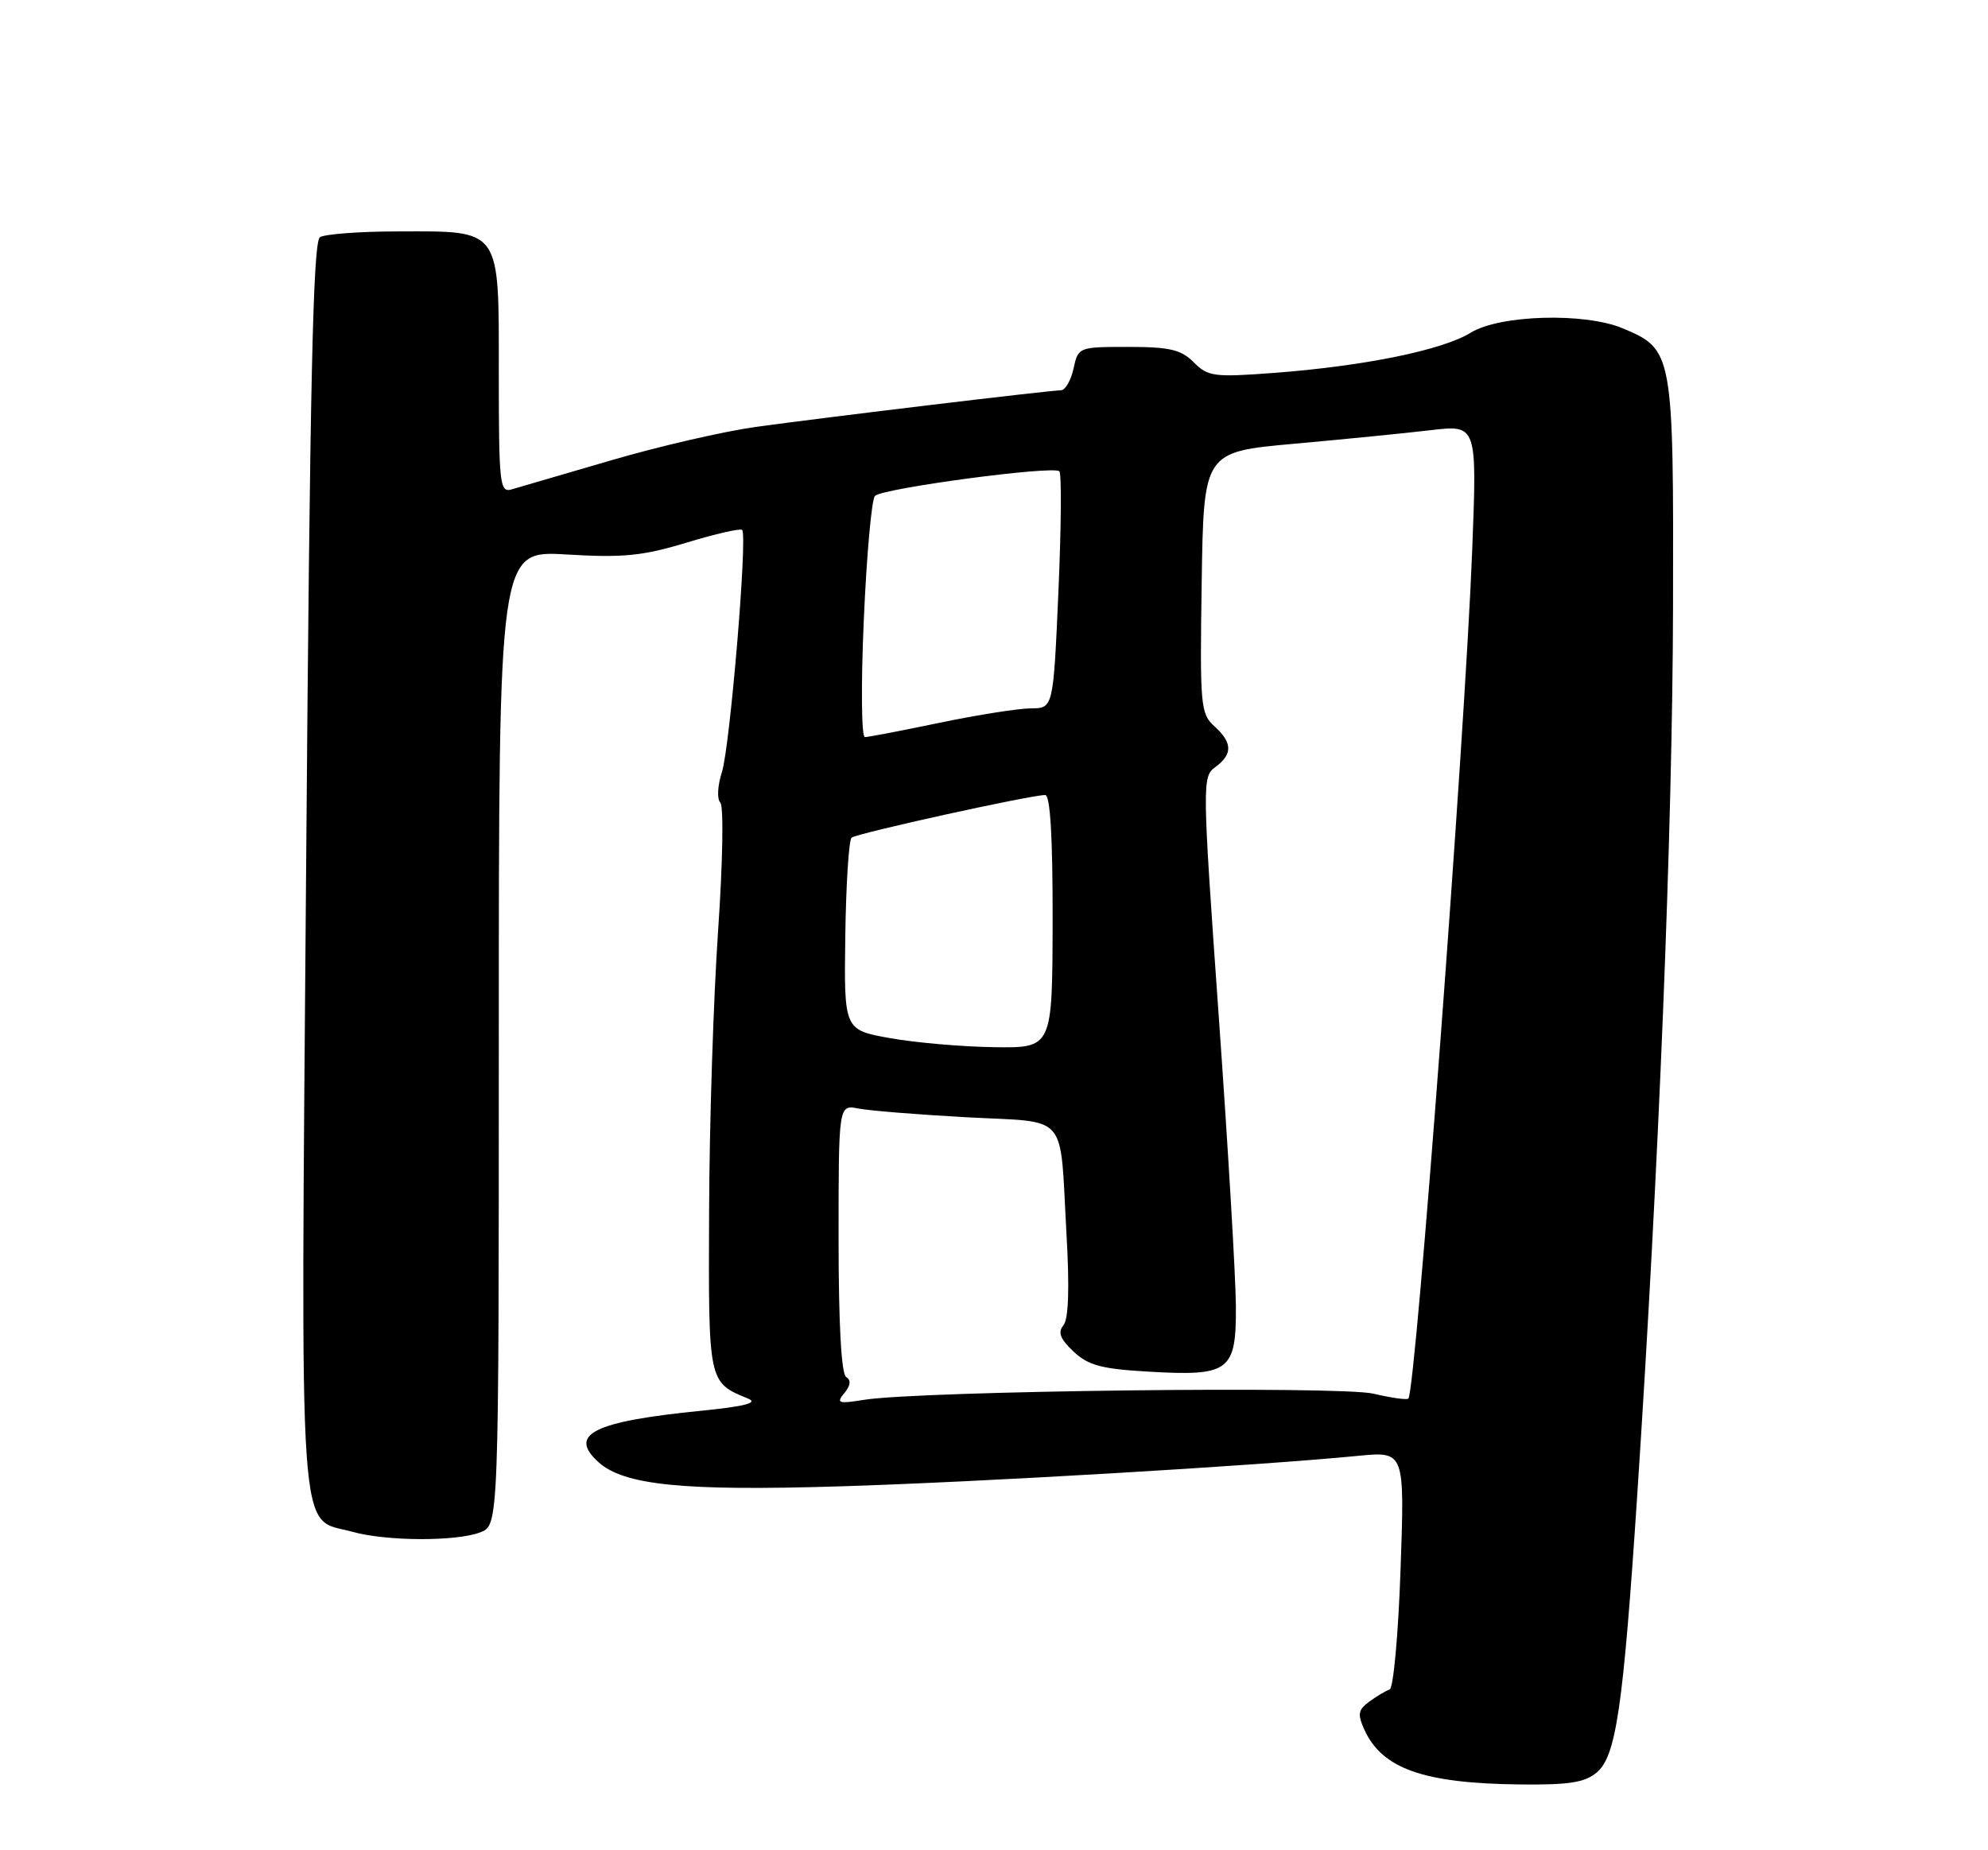 <?xml version="1.0" encoding="UTF-8" standalone="no"?>
<!DOCTYPE svg PUBLIC "-//W3C//DTD SVG 1.1//EN" "http://www.w3.org/Graphics/SVG/1.1/DTD/svg11.dtd" >
<svg xmlns="http://www.w3.org/2000/svg" xmlns:xlink="http://www.w3.org/1999/xlink" version="1.1" viewBox="0 0 275 256">
 <g >
 <path fill="currentColor"
d=" M 220.87 245.25 C 223.55 243.01 224.53 236.34 226.47 207.00 C 229.47 161.59 231.36 114.72 231.43 83.96 C 231.51 48.71 231.44 48.34 224.45 45.42 C 219.19 43.22 207.45 43.56 203.45 46.03 C 199.54 48.44 188.80 50.64 176.30 51.59 C 167.92 52.22 167.11 52.11 165.13 50.13 C 163.37 48.37 161.81 48.00 156.08 48.00 C 149.20 48.00 149.15 48.02 148.50 51.00 C 148.14 52.65 147.35 54.00 146.76 54.00 C 145.31 54.00 114.56 57.69 104.54 59.07 C 100.16 59.68 91.16 61.75 84.54 63.69 C 77.92 65.62 71.71 67.44 70.75 67.72 C 69.13 68.19 69.00 66.97 69.00 51.67 C 69.00 31.38 69.43 31.99 55.03 32.02 C 49.79 32.02 44.94 32.39 44.26 32.82 C 43.30 33.43 42.87 52.88 42.35 119.73 C 41.59 216.14 41.15 209.84 48.74 211.94 C 53.48 213.26 63.07 213.30 66.43 212.02 C 69.00 211.05 69.00 211.05 69.00 143.60 C 69.00 76.16 69.00 76.16 78.36 76.72 C 86.23 77.19 88.89 76.92 94.97 75.08 C 98.95 73.87 102.41 73.08 102.66 73.32 C 103.43 74.09 100.98 103.34 99.86 106.84 C 99.26 108.70 99.16 110.56 99.64 111.04 C 100.12 111.52 99.98 119.35 99.34 128.70 C 98.70 137.94 98.13 155.44 98.09 167.60 C 97.99 191.42 97.96 191.24 103.50 193.52 C 104.92 194.10 103.03 194.59 97.05 195.19 C 82.08 196.68 78.53 198.45 82.79 202.31 C 86.31 205.49 94.50 206.32 116.00 205.66 C 135.35 205.08 173.83 202.81 187.90 201.43 C 194.31 200.81 194.31 200.81 193.74 217.13 C 193.43 226.10 192.75 233.58 192.23 233.76 C 191.71 233.93 190.45 234.68 189.43 235.43 C 187.86 236.57 187.76 237.17 188.74 239.34 C 191.20 244.72 196.91 246.74 210.14 246.90 C 217.01 246.98 219.21 246.64 220.87 245.25 Z  M 116.80 192.75 C 117.67 191.69 117.75 190.97 117.05 190.53 C 116.38 190.12 116.00 183.20 116.00 171.36 C 116.00 152.84 116.00 152.84 118.75 153.38 C 120.26 153.68 127.02 154.22 133.76 154.59 C 148.04 155.37 146.56 153.64 147.53 170.79 C 147.96 178.29 147.81 182.52 147.10 183.38 C 146.30 184.35 146.65 185.26 148.50 187.00 C 150.54 188.92 152.36 189.41 158.83 189.78 C 170.10 190.44 171.01 189.75 170.96 180.71 C 170.94 176.75 169.87 158.65 168.58 140.50 C 166.30 108.26 166.29 107.47 168.12 106.13 C 170.54 104.36 170.50 102.76 167.98 100.48 C 166.07 98.75 165.97 97.63 166.23 80.59 C 166.50 62.53 166.50 62.53 179.00 61.40 C 185.88 60.78 194.38 59.94 197.91 59.52 C 204.32 58.77 204.32 58.77 203.65 76.13 C 202.64 102.06 195.84 192.50 194.82 193.51 C 194.61 193.72 192.43 193.41 189.97 192.83 C 185.31 191.74 127.40 192.44 119.54 193.68 C 115.94 194.26 115.64 194.15 116.80 192.75 Z  M 123.13 143.64 C 116.75 142.50 116.75 142.50 116.93 129.50 C 117.03 122.35 117.42 116.23 117.80 115.90 C 118.50 115.30 142.57 110.00 144.58 110.00 C 145.28 110.00 145.63 115.83 145.61 127.50 C 145.57 145.00 145.57 145.00 137.54 144.89 C 133.12 144.83 126.63 144.27 123.13 143.64 Z  M 119.49 85.75 C 119.88 76.81 120.57 69.10 121.03 68.62 C 122.03 67.56 145.73 64.39 146.54 65.21 C 146.86 65.53 146.80 73.03 146.41 81.89 C 145.70 98.00 145.70 98.00 142.60 98.01 C 140.90 98.02 135.22 98.91 130.00 100.00 C 124.78 101.09 120.11 101.98 119.64 101.99 C 119.16 101.99 119.09 94.76 119.49 85.75 Z "/>
</g>
</svg>